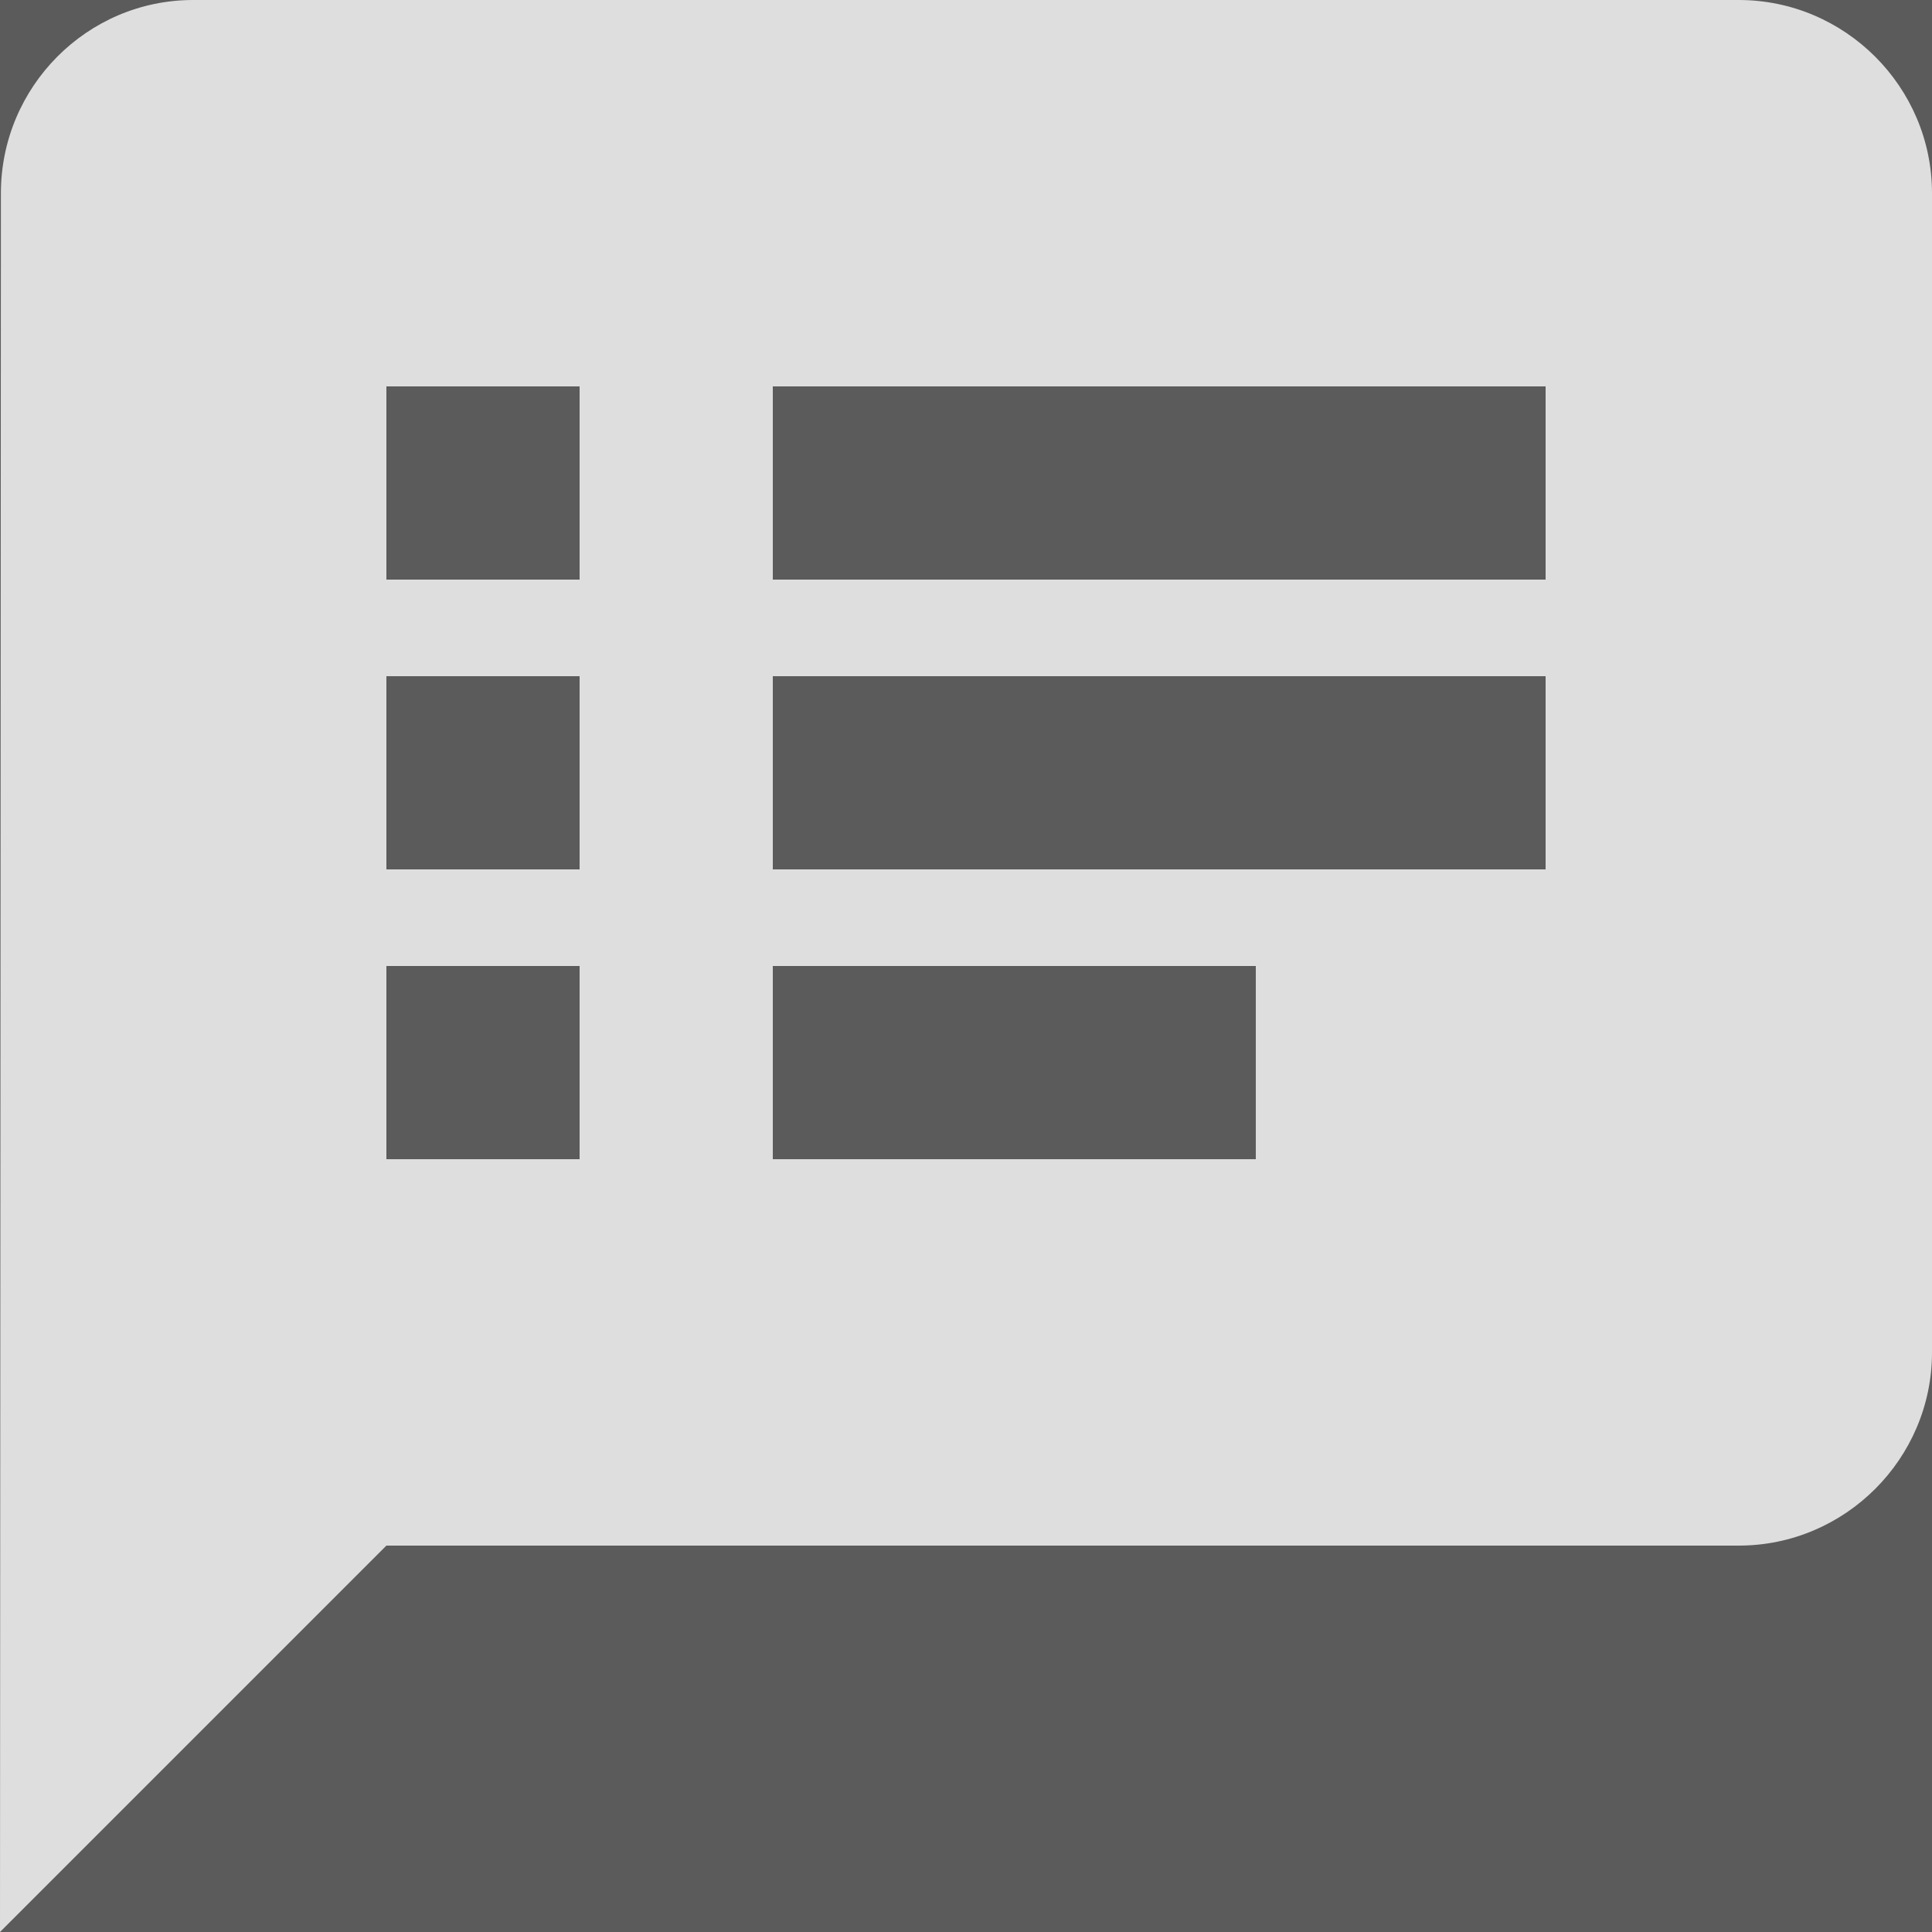 <svg width="17" height="17" viewBox="0 0 17 17" fill="#ffffff" fill-opacity="0.8" xmlns="http://www.w3.org/2000/svg">
<rect x="0" y="0" width="17" height="17" fill="#333333" stroke="none"/>
<path d="M15.3 0H1.7C0.765 0 0.008 0.765 0.008 1.7L0 17L3.4 13.6H15.3C16.235 13.6 17 12.835 17 11.9V1.7C17 0.765 16.235 0 15.3 0ZM5.1 10.2H3.4V8.5H5.1V10.2ZM5.1 7.65H3.4V5.95H5.1V7.65ZM5.1 5.1H3.4V3.4H5.1V5.1ZM11.05 10.2H6.8V8.5H11.05V10.2ZM13.6 7.65H6.8V5.95H13.6V7.65ZM13.6 5.1H6.8V3.4H13.6V5.1Z" />
</svg>
